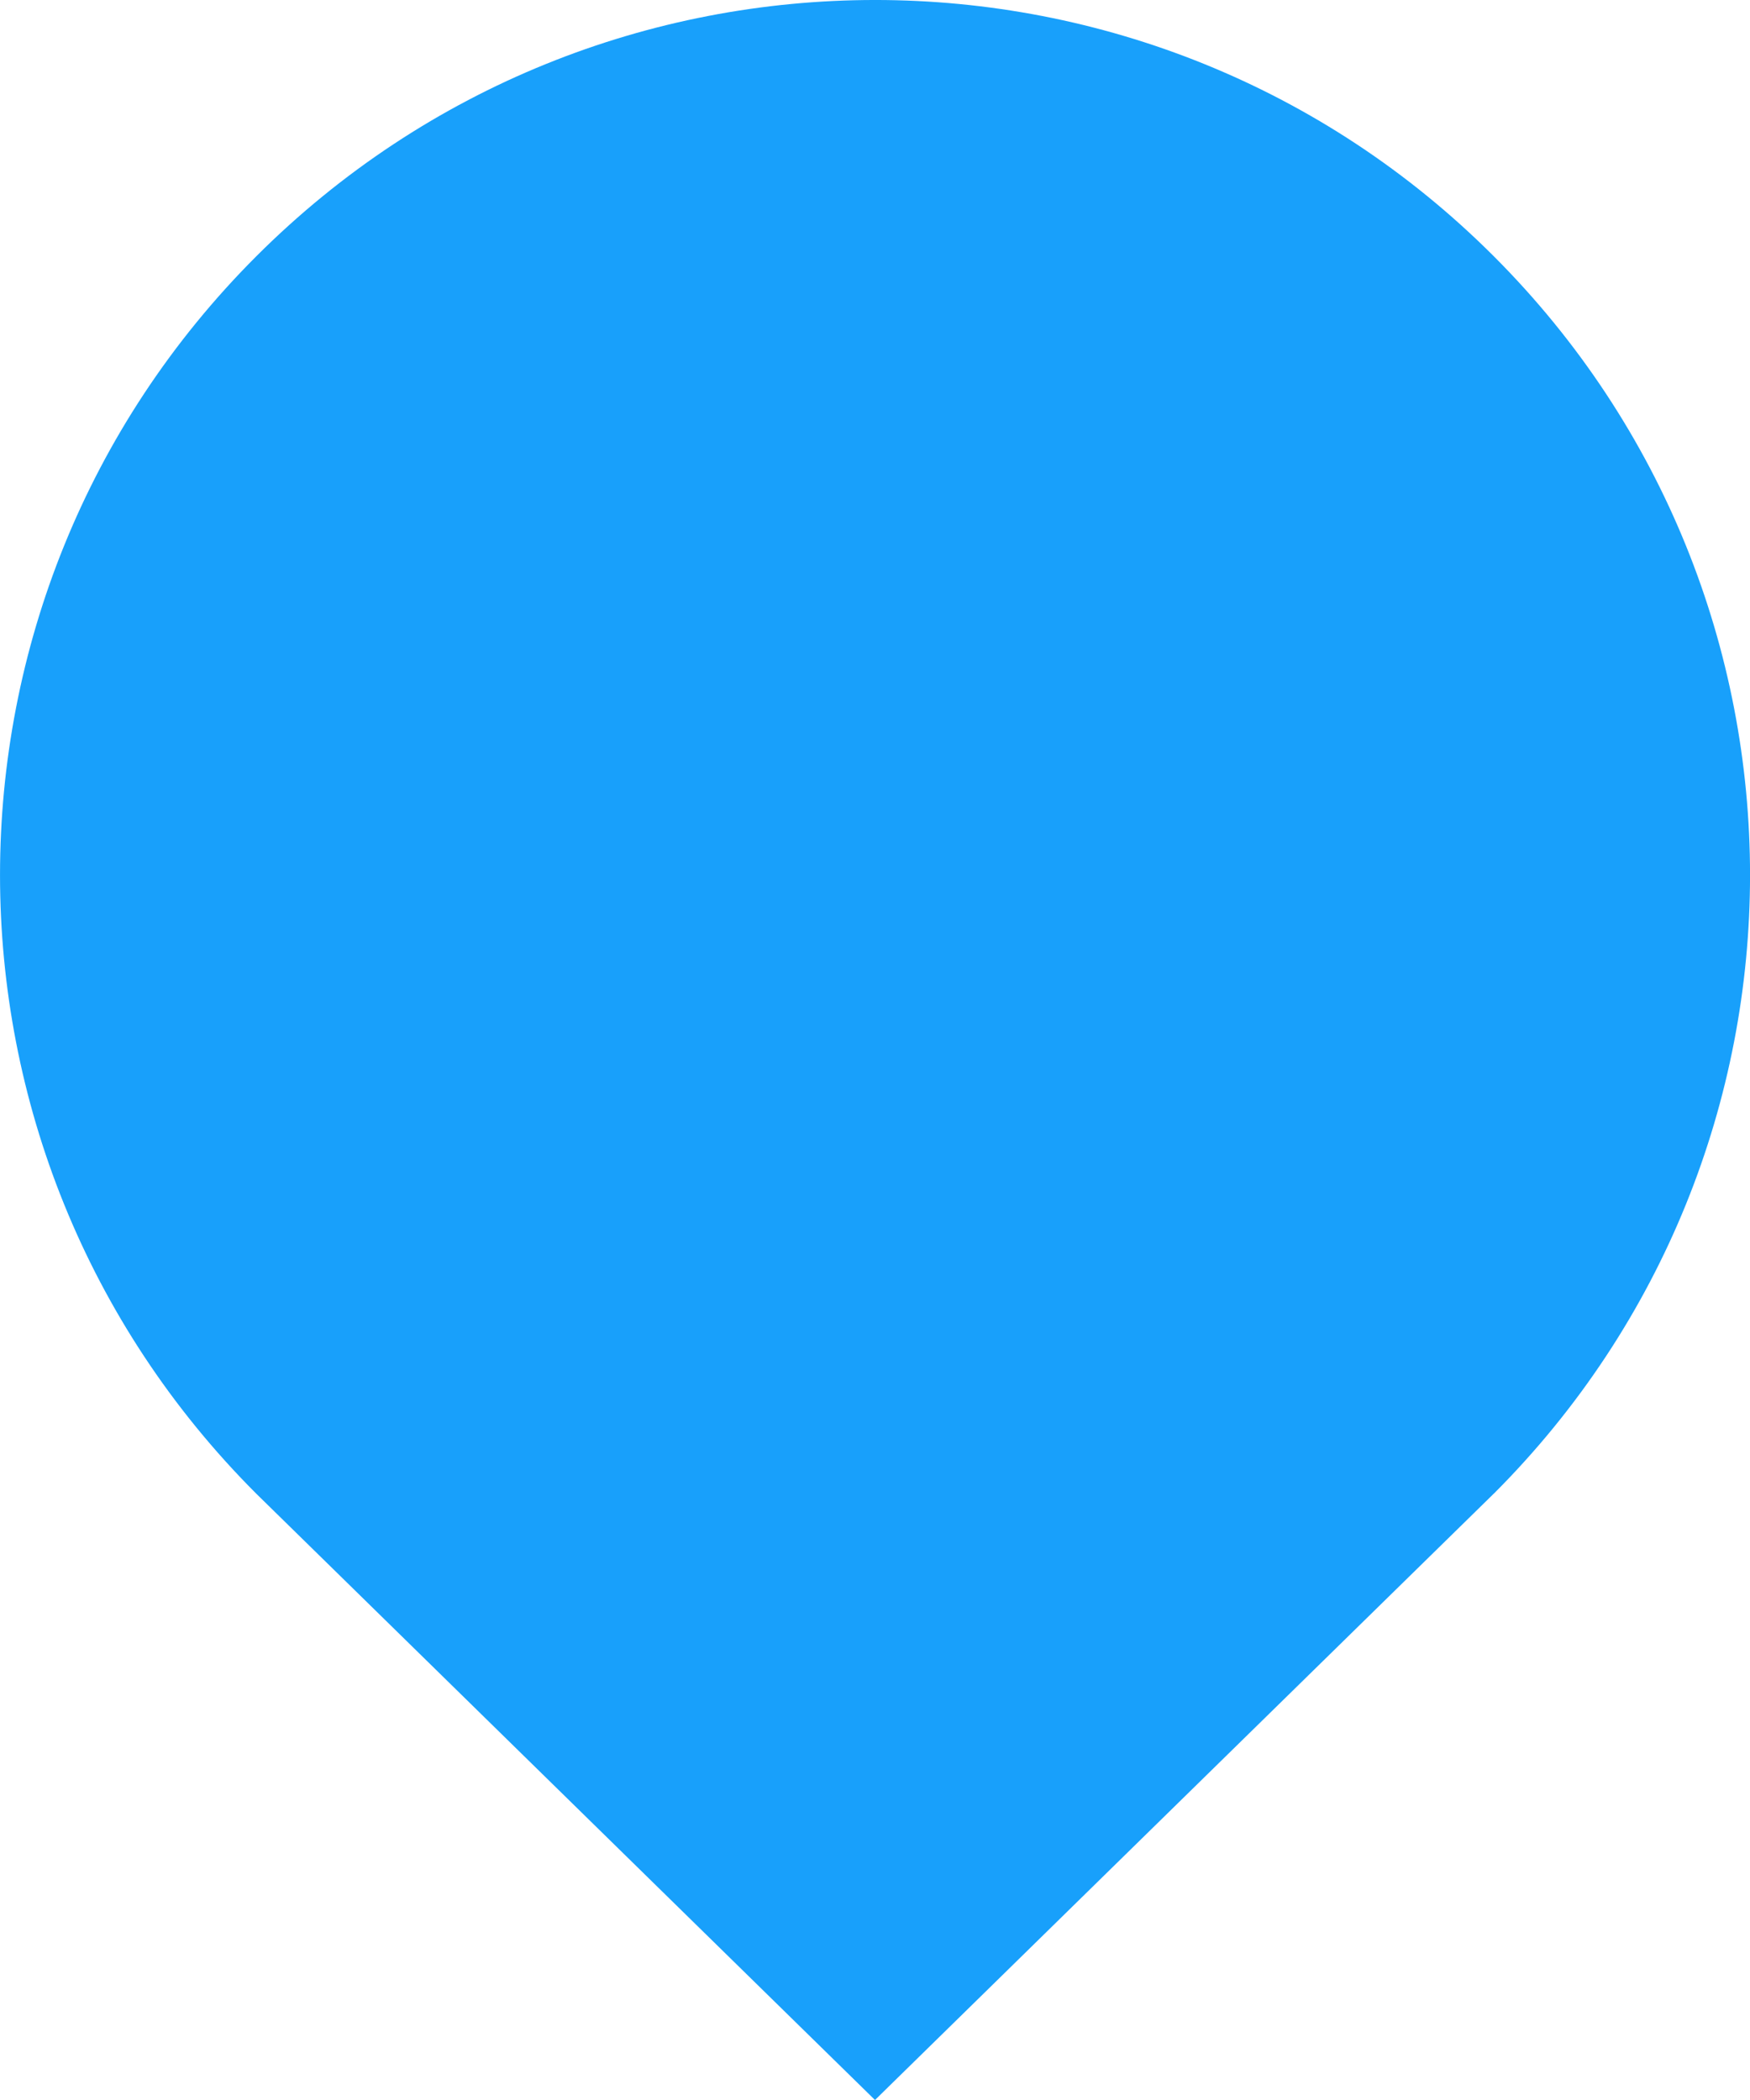<?xml version="1.0" encoding="utf-8"?><svg width="30" height="36" fill="none" xmlns="http://www.w3.org/2000/svg" viewBox="0 0 30 36"><path d="M25.608 25.606c5.857-5.857 5.857-15.355 0-21.213-5.858-5.858-15.355-5.857-21.214 0-5.858 5.858-5.858 15.354-.001 21.213L15 36l10.6-10.387.007-.007z" fill="#18A0FB"/></svg>
